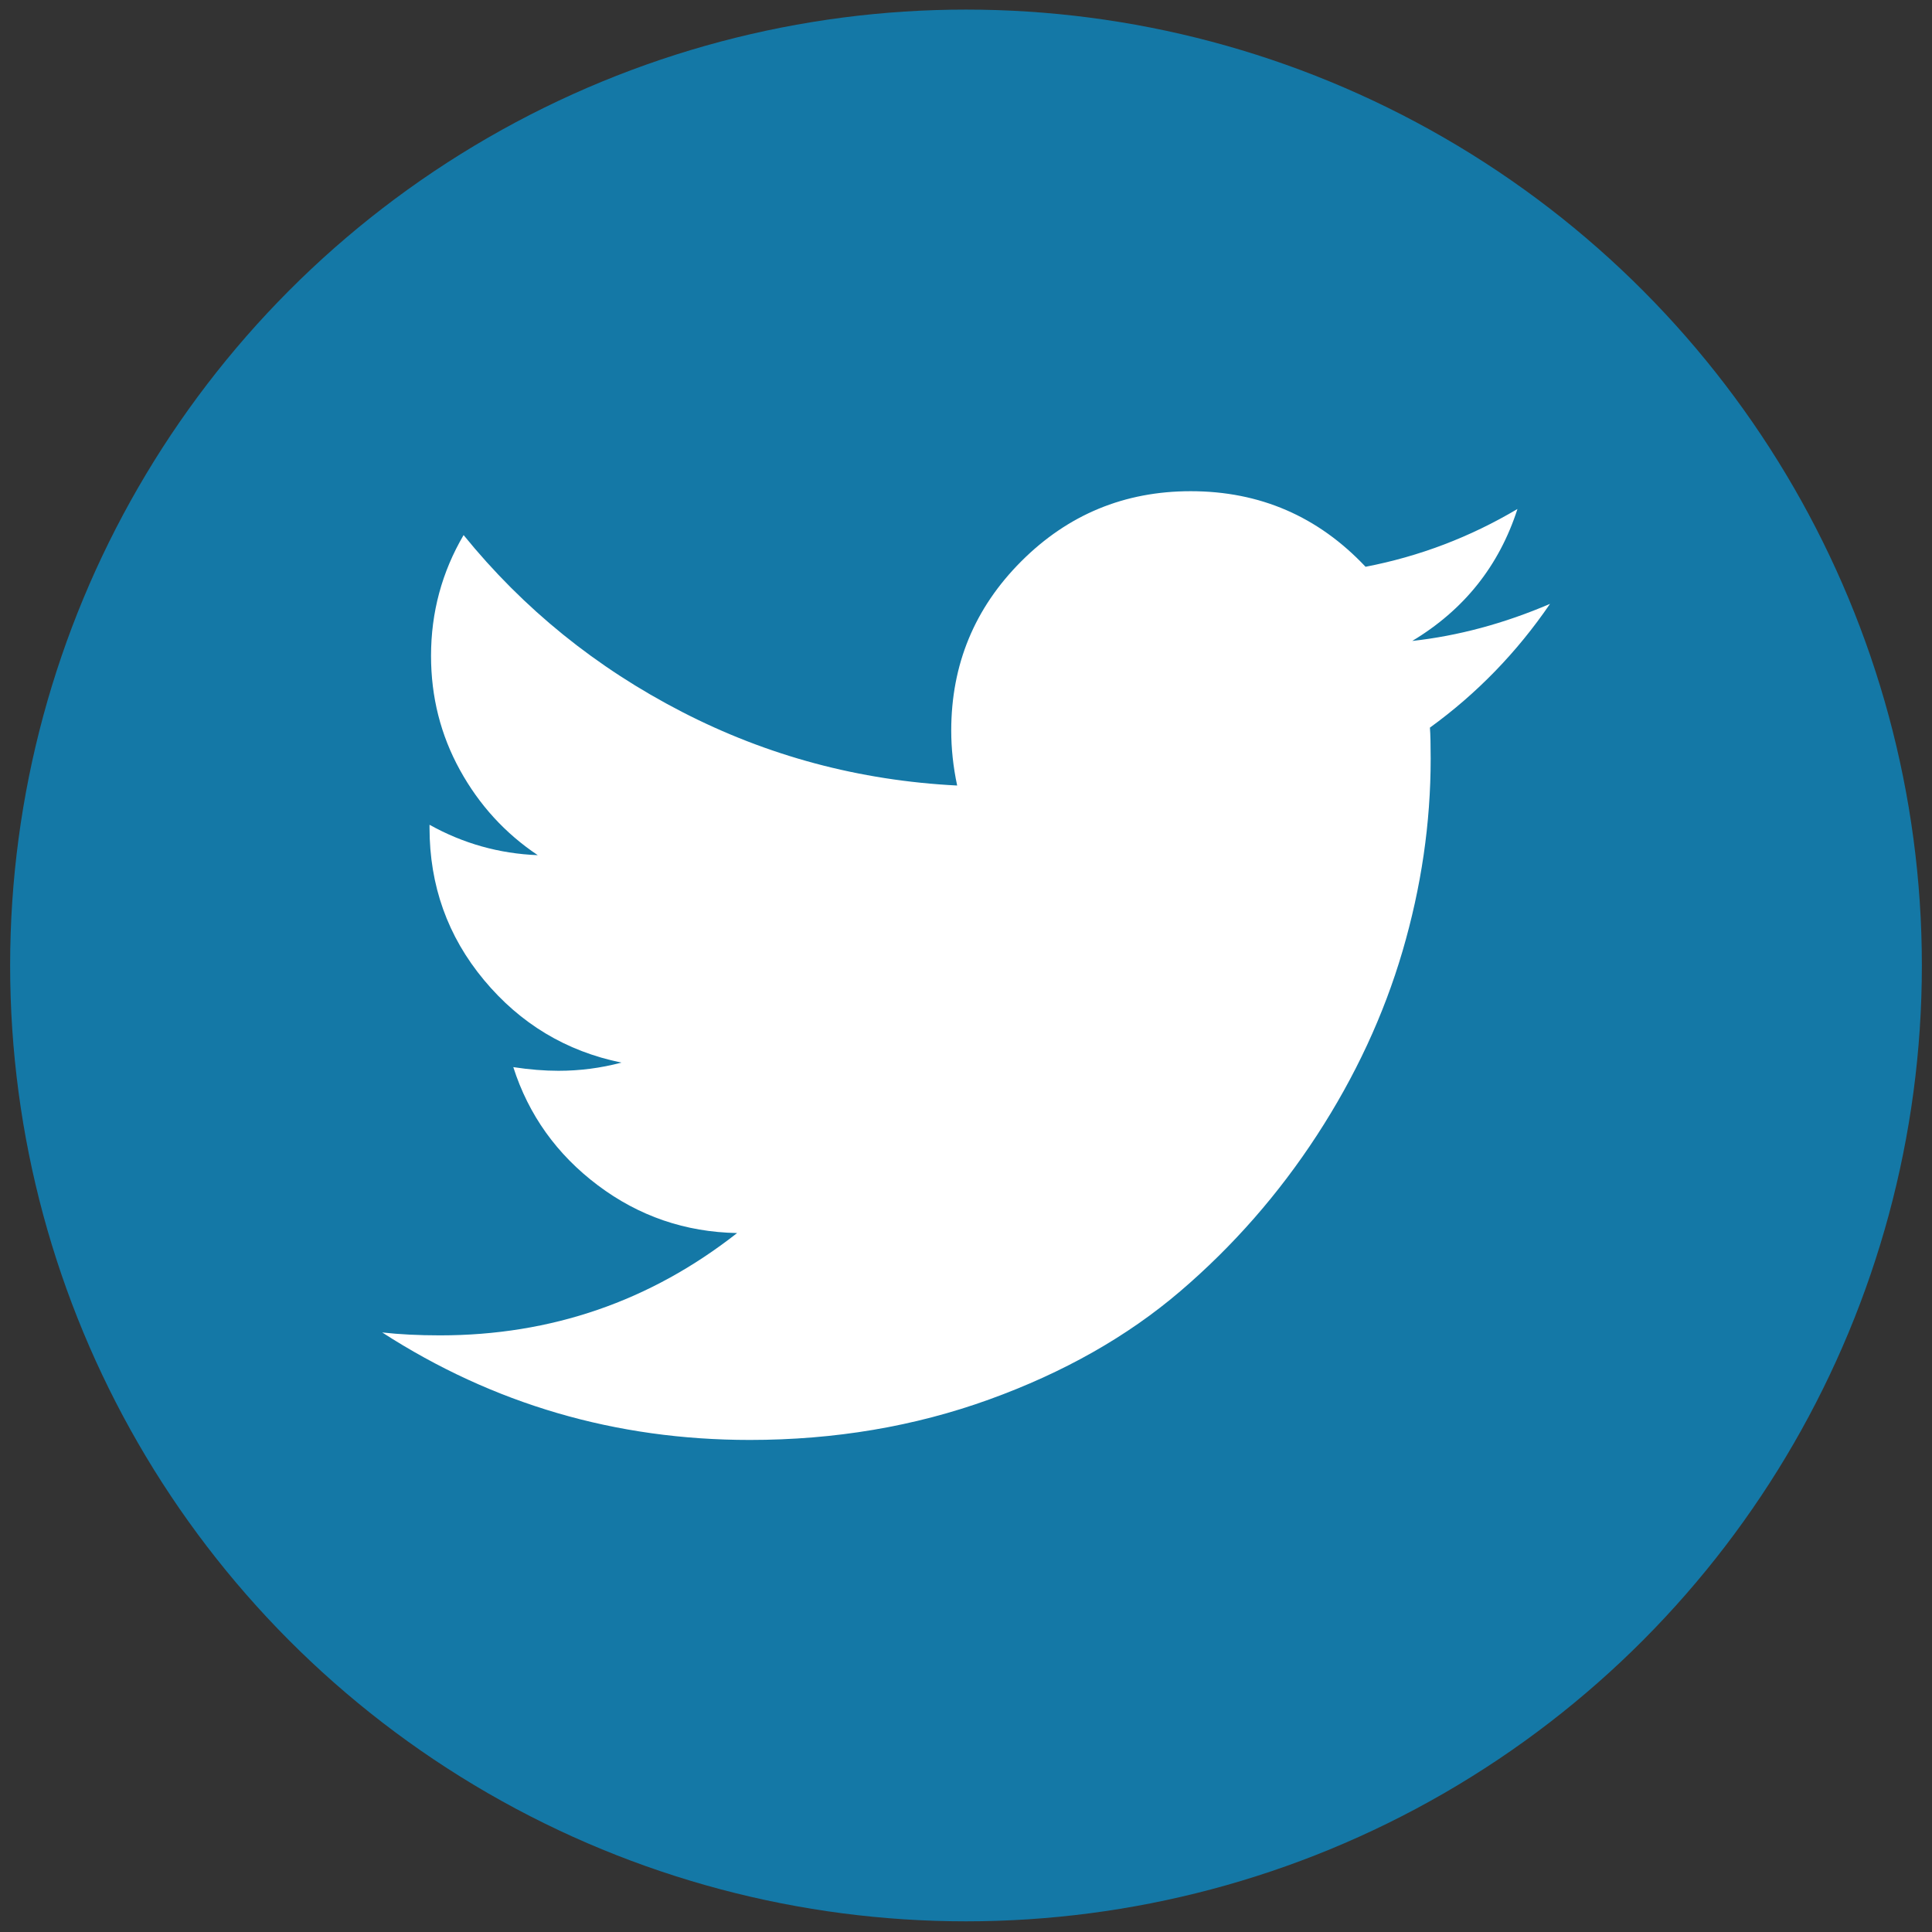 <?xml version="1.0" encoding="utf-8"?>
<svg version="1.1" id="Layer_1" xmlns="http://www.w3.org/2000/svg" xmlns:xlink="http://www.w3.org/1999/xlink" x="0px" y="0px"
	 viewBox="0 0 1792 1792" style="enable-background:new 0 0 1792 1792;" xml:space="preserve">
<rect x="0" y="0" width="1792" height="1792" fill="#333333" stroke="none"/>
<style type="text/css">
	.st0{fill:#1478A6;}
	.st1{fill:#FFFFFF;}
</style>
<g>
	<circle class="st0" cx="896" cy="895.5" r="886.6"/>
	<path class="st1" d="M1437.7,560.1c-30.7,44.9-67.8,83.2-111.4,114.8c0.5,6.4,0.7,16,0.7,28.9c0,59.6-8.7,119-26.1,178.4
		c-17.4,59.3-43.9,116.3-79.4,170.8c-35.5,54.5-77.8,102.8-126.8,144.7c-49,41.9-108.1,75.4-177.3,100.4s-143.2,37.5-222,37.5
		c-124.2,0-237.8-33.2-340.9-99.7c16,1.8,33.9,2.7,53.6,2.7c103.1,0,195-31.6,275.6-94.9c-48.1-0.9-91.2-15.7-129.2-44.3
		c-38-28.6-64.2-65.2-78.4-109.6c15.1,2.3,29.1,3.4,41.9,3.4c19.7,0,39.2-2.5,58.4-7.6c-51.3-10.5-93.8-36.1-127.5-76.6
		s-50.5-87.6-50.5-141.3v-2.7c31.2,17.4,64.6,26.8,100.4,28.2c-30.2-20.2-54.3-46.5-72.2-79c-17.9-32.5-26.8-67.8-26.8-105.9
		c0-40.3,10.1-77.7,30.2-112c55.4,68.3,122.9,122.9,202.4,163.9s164.6,63.8,255.4,68.4c-3.7-17.4-5.5-34.4-5.5-50.9
		c0-61.4,21.7-113.8,65-157.1c43.3-43.3,95.7-65,157.1-65c64.2,0,118.2,23.4,162.2,70.1c49.9-9.6,96.9-27.5,140.9-53.6
		c-17,52.7-49.5,93.5-97.6,122.4C1352.4,589.8,1395,578.4,1437.7,560.1z"/>
</g>
</svg>
